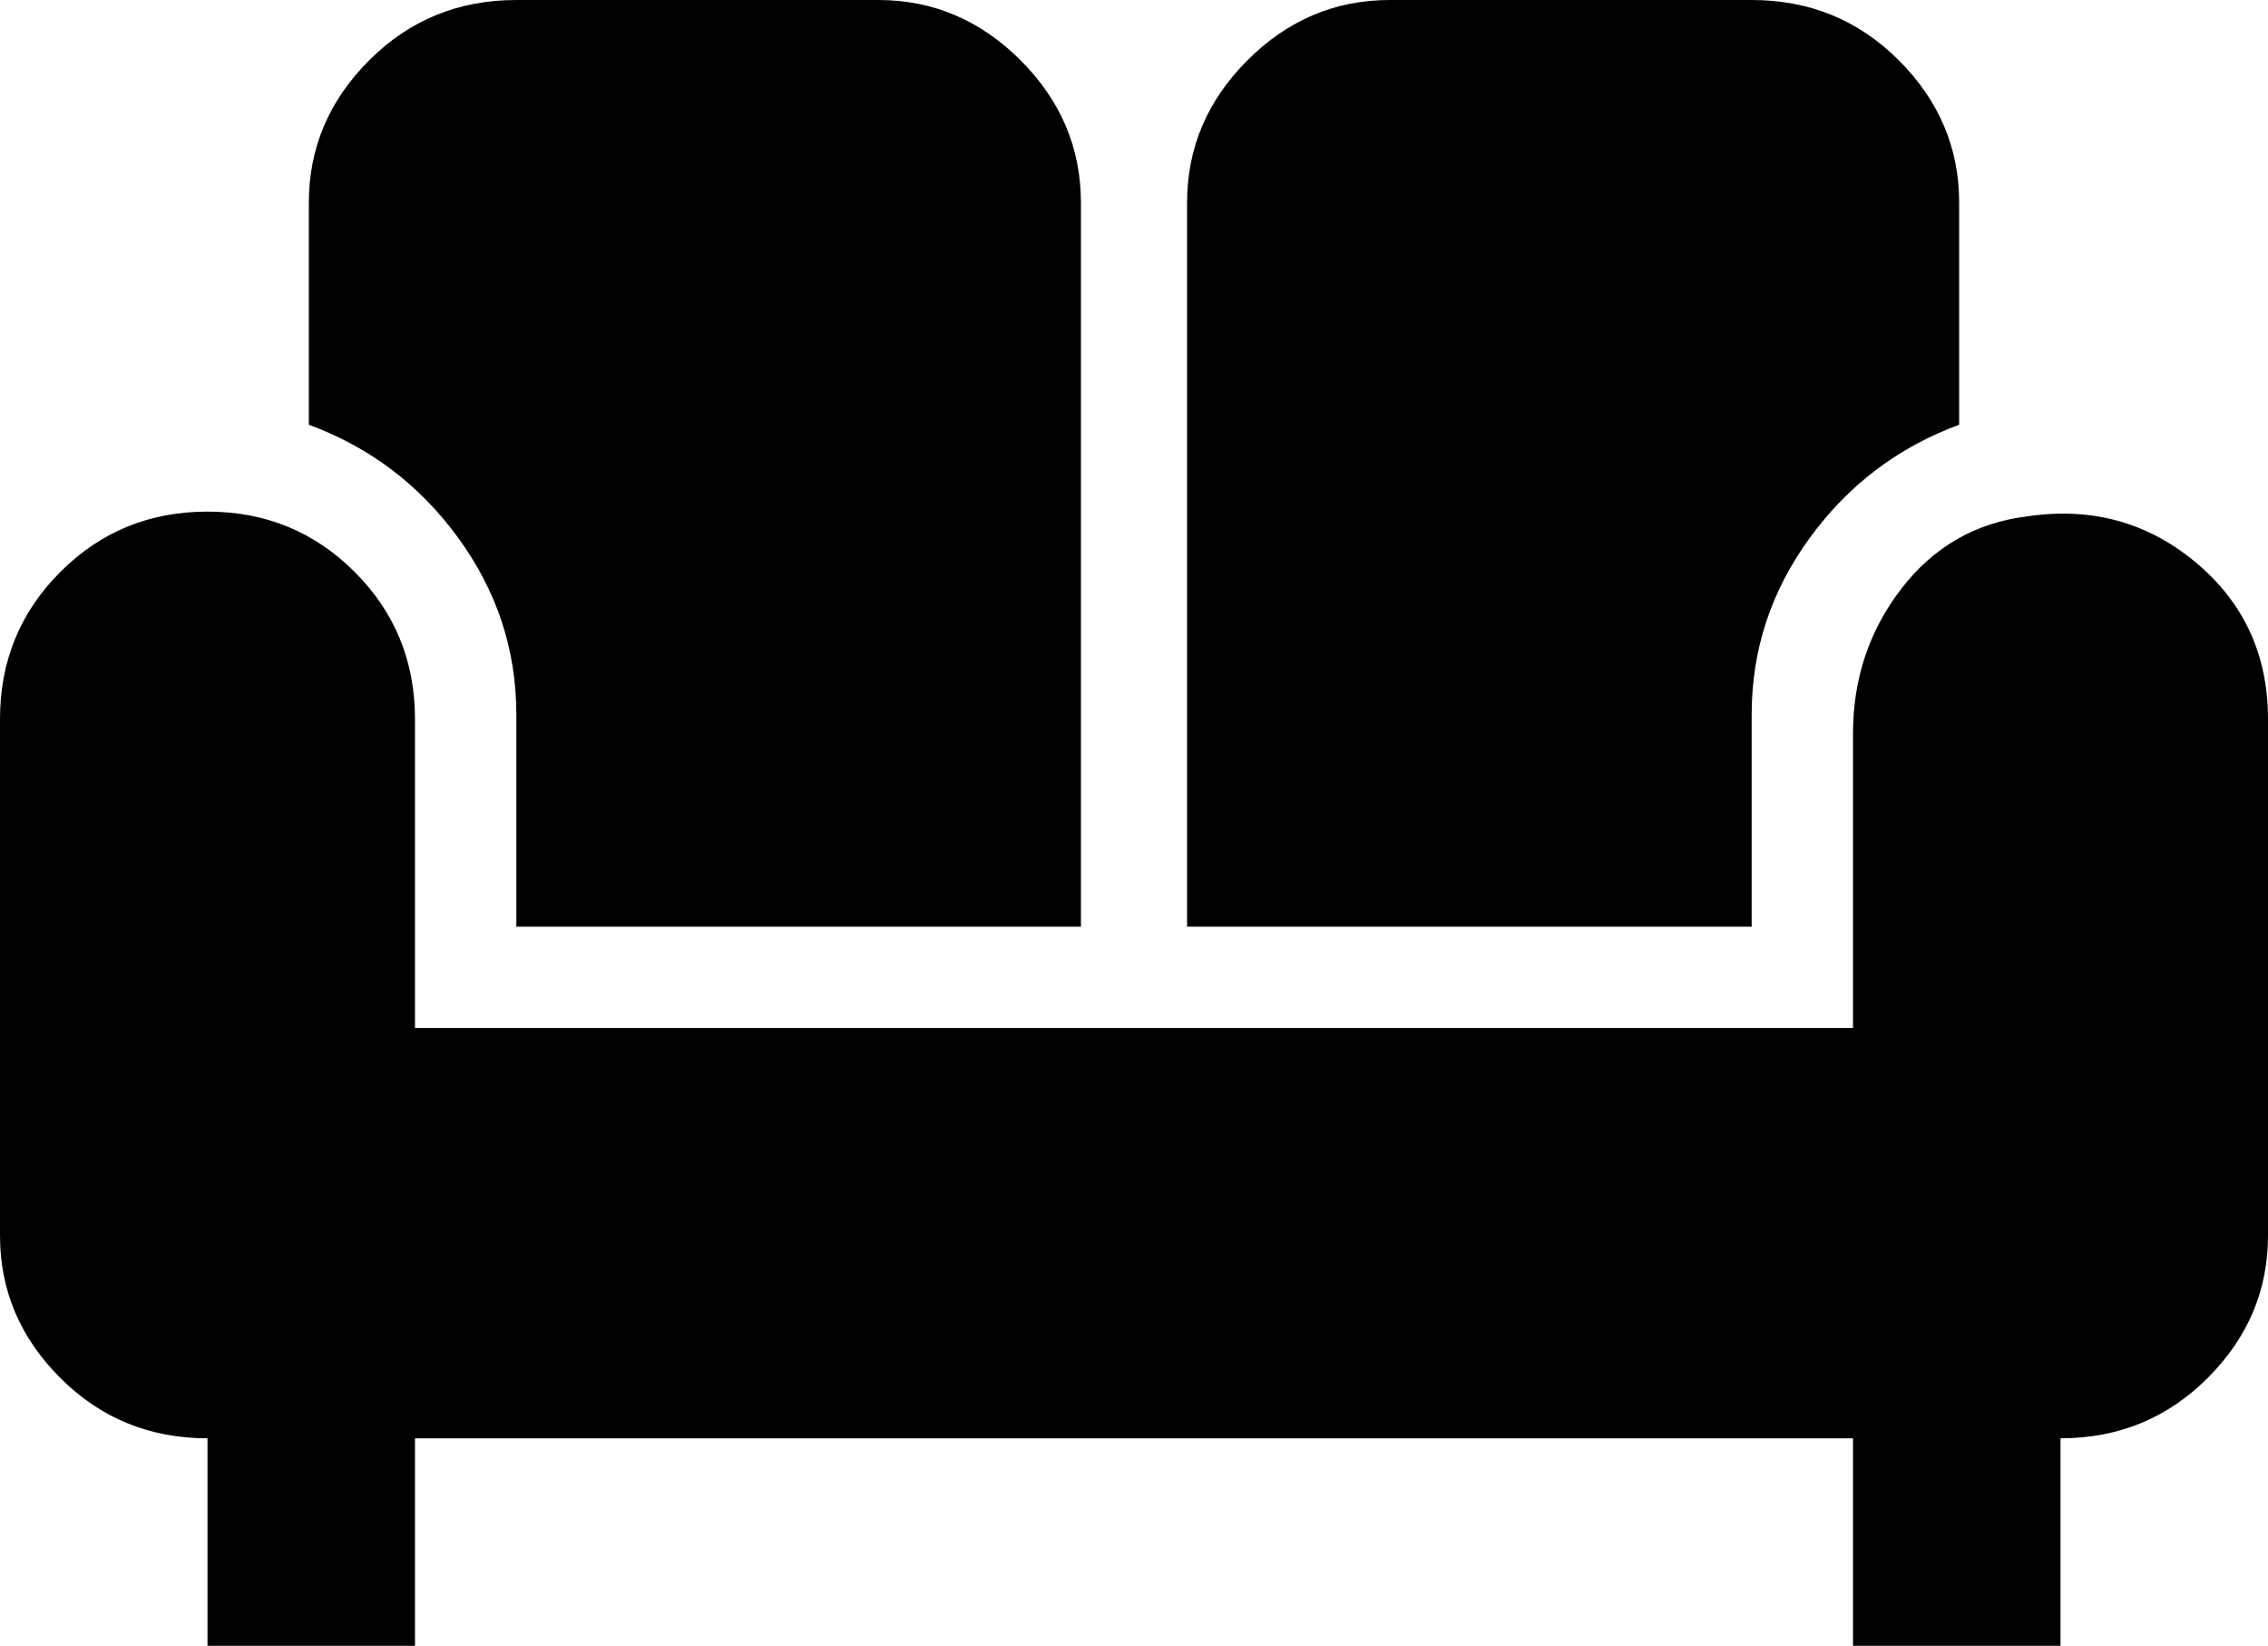 <svg xmlns="http://www.w3.org/2000/svg" viewBox="21 0 470 341">
      <g transform="scale(1 -1) translate(0 -341)">
        <path d="M267 299Q267 316 279.5 328.5Q292 341 309 341H384Q402 341 414.5 328.5Q427 316 427 299V253Q408 246 396.0 229.5Q384 213 384 193V149H267ZM128 193V149H245V299Q245 316 232.5 328.5Q220 341 203 341H128Q110 341 97.5 328.5Q85 316 85 299V253Q104 246 116.0 229.5Q128 213 128 193ZM441 234Q425 232 415.0 219.0Q405 206 405 189V128H107V192Q107 210 94.5 222.5Q82 235 64.0 235.0Q46 235 33.5 222.5Q21 210 21 192V85Q21 68 33.5 55.5Q46 43 64 43V0H107V43H405V0H448V43Q466 43 478.5 55.5Q491 68 491 85V192Q491 212 476.0 224.5Q461 237 441 234Z" />
      </g>
    </svg>